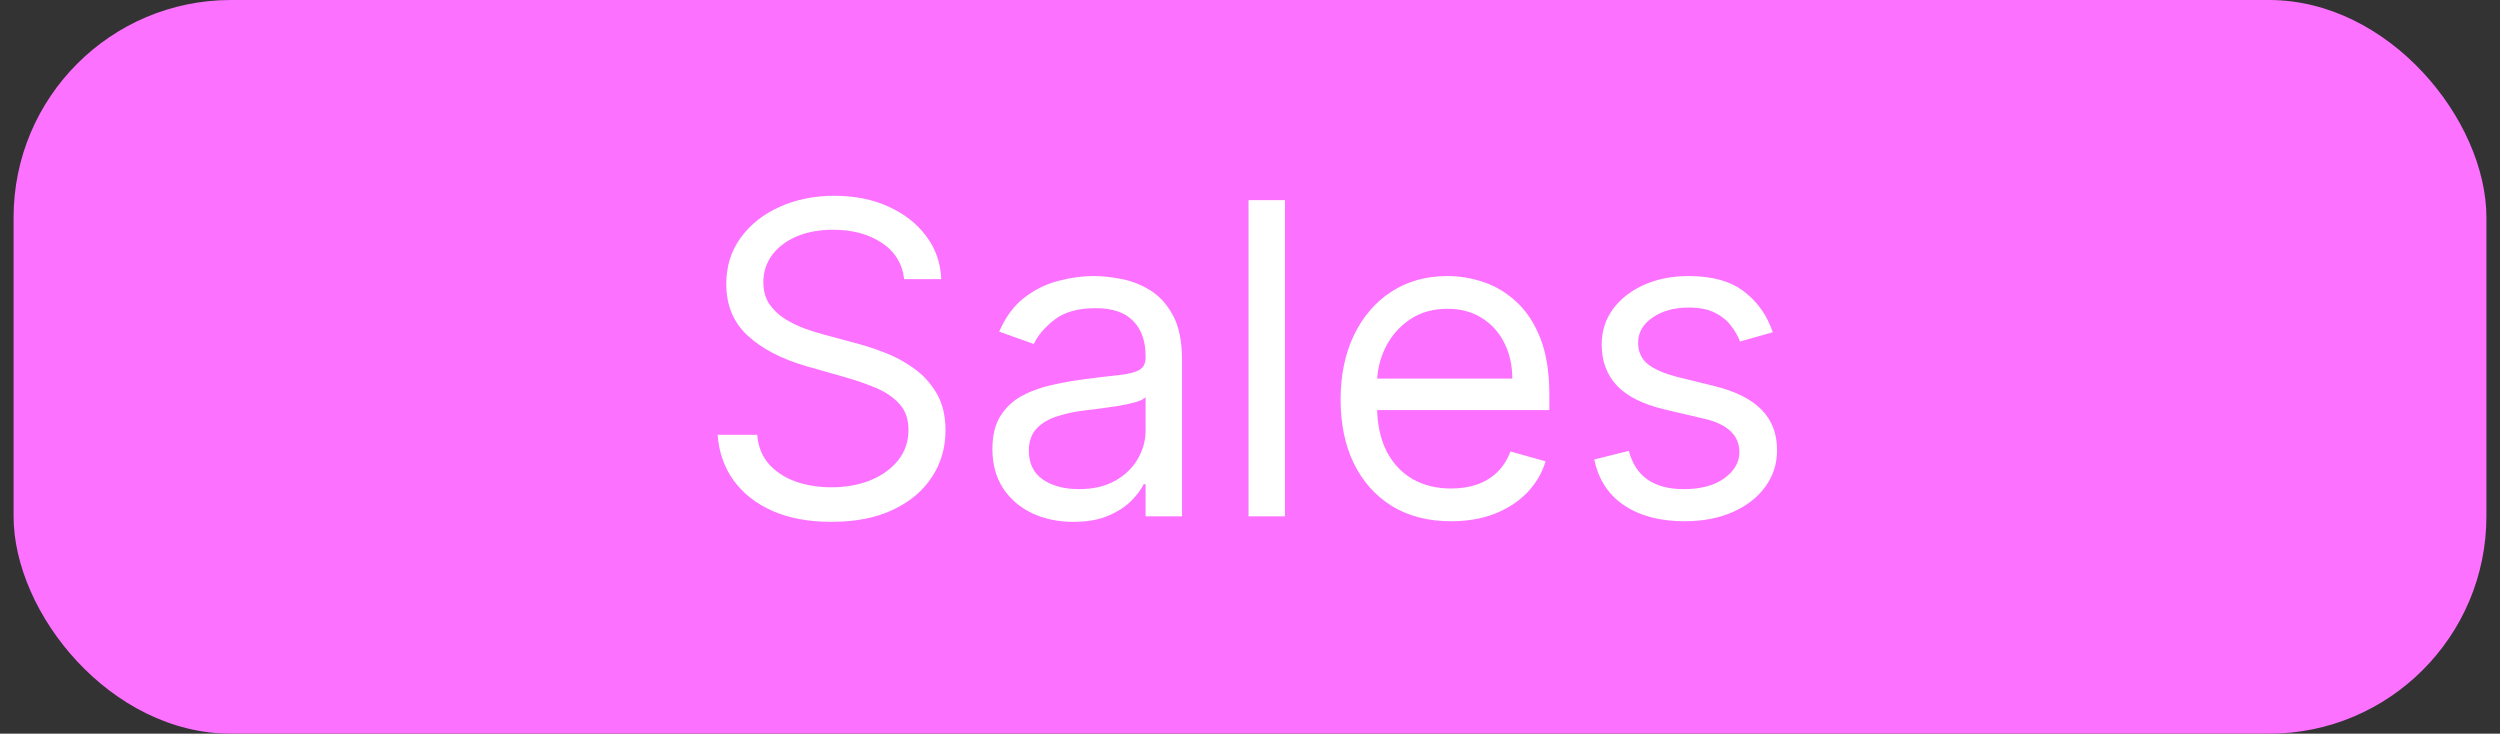 <svg width="92" height="27" viewBox="0 0 92 27" fill="none" xmlns="http://www.w3.org/2000/svg">
<rect x="0" y="0" width="92" height="27" fill="#333333" stroke="none"/>
<rect x="0.5" width="91" height="27" rx="8" fill="#FC71FF"/>
<path d="M33.273 10.273C33.205 9.697 32.928 9.25 32.443 8.932C31.958 8.614 31.364 8.455 30.659 8.455C30.144 8.455 29.693 8.538 29.307 8.705C28.924 8.871 28.625 9.1 28.409 9.392C28.197 9.684 28.091 10.015 28.091 10.386C28.091 10.697 28.165 10.964 28.312 11.188C28.464 11.407 28.657 11.591 28.892 11.739C29.127 11.883 29.373 12.002 29.631 12.097C29.888 12.188 30.125 12.261 30.341 12.318L31.523 12.636C31.826 12.716 32.163 12.826 32.534 12.966C32.909 13.106 33.267 13.297 33.608 13.54C33.953 13.778 34.237 14.085 34.46 14.46C34.684 14.835 34.795 15.296 34.795 15.841C34.795 16.47 34.631 17.038 34.301 17.546C33.975 18.053 33.498 18.456 32.869 18.756C32.244 19.055 31.485 19.204 30.591 19.204C29.758 19.204 29.036 19.07 28.426 18.801C27.82 18.532 27.343 18.157 26.994 17.676C26.65 17.195 26.454 16.636 26.409 16H27.864C27.901 16.439 28.049 16.803 28.307 17.091C28.568 17.375 28.898 17.587 29.296 17.727C29.697 17.864 30.129 17.932 30.591 17.932C31.129 17.932 31.612 17.845 32.04 17.671C32.468 17.492 32.807 17.246 33.057 16.932C33.307 16.614 33.432 16.242 33.432 15.818C33.432 15.432 33.324 15.117 33.108 14.875C32.892 14.633 32.608 14.436 32.256 14.284C31.903 14.133 31.523 14 31.114 13.886L29.682 13.477C28.773 13.216 28.053 12.843 27.523 12.358C26.992 11.873 26.727 11.239 26.727 10.454C26.727 9.803 26.903 9.235 27.256 8.75C27.612 8.261 28.089 7.883 28.688 7.614C29.29 7.341 29.962 7.205 30.704 7.205C31.454 7.205 32.121 7.339 32.705 7.608C33.288 7.873 33.75 8.237 34.091 8.699C34.436 9.161 34.617 9.686 34.636 10.273L33.273 10.273ZM39.499 19.204C38.946 19.204 38.444 19.1 37.993 18.892C37.542 18.68 37.184 18.375 36.919 17.977C36.654 17.576 36.521 17.091 36.521 16.523C36.521 16.023 36.62 15.617 36.817 15.307C37.014 14.992 37.277 14.746 37.606 14.568C37.936 14.39 38.3 14.258 38.697 14.171C39.099 14.079 39.502 14.008 39.908 13.954C40.438 13.886 40.868 13.835 41.197 13.801C41.531 13.763 41.773 13.701 41.925 13.614C42.08 13.527 42.158 13.375 42.158 13.159V13.114C42.158 12.553 42.004 12.117 41.697 11.807C41.394 11.496 40.934 11.341 40.317 11.341C39.677 11.341 39.175 11.481 38.811 11.761C38.447 12.042 38.192 12.341 38.044 12.659L36.771 12.204C36.999 11.674 37.302 11.261 37.68 10.966C38.063 10.667 38.48 10.458 38.93 10.341C39.385 10.22 39.832 10.159 40.271 10.159C40.552 10.159 40.874 10.193 41.237 10.261C41.605 10.326 41.959 10.46 42.3 10.665C42.644 10.869 42.93 11.178 43.158 11.591C43.385 12.004 43.499 12.557 43.499 13.25V19H42.158V17.818H42.09C41.999 18.008 41.847 18.21 41.635 18.426C41.423 18.642 41.141 18.826 40.788 18.977C40.436 19.129 40.006 19.204 39.499 19.204ZM39.703 18C40.233 18 40.68 17.896 41.044 17.688C41.411 17.479 41.688 17.21 41.874 16.881C42.063 16.551 42.158 16.204 42.158 15.841V14.614C42.101 14.682 41.976 14.744 41.783 14.801C41.593 14.854 41.374 14.902 41.124 14.943C40.877 14.981 40.637 15.015 40.402 15.046C40.171 15.072 39.983 15.095 39.84 15.114C39.491 15.159 39.165 15.233 38.862 15.335C38.563 15.434 38.321 15.583 38.135 15.784C37.953 15.981 37.862 16.25 37.862 16.591C37.862 17.057 38.035 17.409 38.379 17.648C38.728 17.883 39.169 18 39.703 18ZM47.287 7.364V19H45.946V7.364H47.287ZM53.402 19.182C52.561 19.182 51.836 18.996 51.226 18.625C50.62 18.25 50.152 17.727 49.822 17.057C49.497 16.383 49.334 15.598 49.334 14.704C49.334 13.811 49.497 13.023 49.822 12.341C50.152 11.655 50.61 11.121 51.197 10.739C51.788 10.352 52.478 10.159 53.266 10.159C53.72 10.159 54.169 10.235 54.612 10.386C55.055 10.538 55.459 10.784 55.822 11.125C56.186 11.462 56.476 11.909 56.692 12.466C56.908 13.023 57.016 13.708 57.016 14.523V15.091L50.288 15.091V13.932L55.652 13.932C55.652 13.439 55.553 13 55.356 12.614C55.163 12.227 54.887 11.922 54.527 11.699C54.171 11.475 53.751 11.364 53.266 11.364C52.731 11.364 52.269 11.496 51.879 11.761C51.493 12.023 51.196 12.364 50.987 12.784C50.779 13.204 50.675 13.655 50.675 14.136V14.909C50.675 15.568 50.788 16.127 51.016 16.585C51.247 17.04 51.567 17.386 51.976 17.625C52.385 17.86 52.86 17.977 53.402 17.977C53.754 17.977 54.072 17.928 54.356 17.829C54.644 17.727 54.892 17.576 55.101 17.375C55.309 17.171 55.47 16.917 55.584 16.614L56.879 16.977C56.743 17.417 56.514 17.803 56.192 18.136C55.87 18.466 55.472 18.724 54.999 18.909C54.525 19.091 53.993 19.182 53.402 19.182ZM65.237 12.227L64.033 12.568C63.957 12.367 63.845 12.172 63.697 11.983C63.553 11.79 63.356 11.631 63.106 11.506C62.856 11.381 62.536 11.318 62.146 11.318C61.612 11.318 61.167 11.441 60.811 11.688C60.459 11.93 60.283 12.239 60.283 12.614C60.283 12.947 60.404 13.21 60.646 13.403C60.889 13.597 61.267 13.758 61.783 13.886L63.078 14.204C63.858 14.394 64.44 14.684 64.822 15.074C65.205 15.46 65.396 15.958 65.396 16.568C65.396 17.068 65.252 17.515 64.965 17.909C64.68 18.303 64.283 18.614 63.771 18.841C63.26 19.068 62.665 19.182 61.987 19.182C61.097 19.182 60.36 18.989 59.777 18.602C59.194 18.216 58.824 17.651 58.669 16.909L59.942 16.591C60.063 17.061 60.292 17.413 60.629 17.648C60.97 17.883 61.415 18 61.965 18C62.59 18 63.086 17.867 63.453 17.602C63.824 17.333 64.01 17.011 64.01 16.636C64.01 16.333 63.904 16.079 63.692 15.875C63.48 15.667 63.154 15.511 62.715 15.409L61.26 15.068C60.461 14.879 59.874 14.585 59.499 14.188C59.127 13.786 58.942 13.284 58.942 12.682C58.942 12.189 59.08 11.754 59.356 11.375C59.637 10.996 60.017 10.699 60.499 10.483C60.983 10.267 61.533 10.159 62.146 10.159C63.01 10.159 63.688 10.348 64.18 10.727C64.677 11.106 65.029 11.606 65.237 12.227Z" fill="white"/>
</svg>

